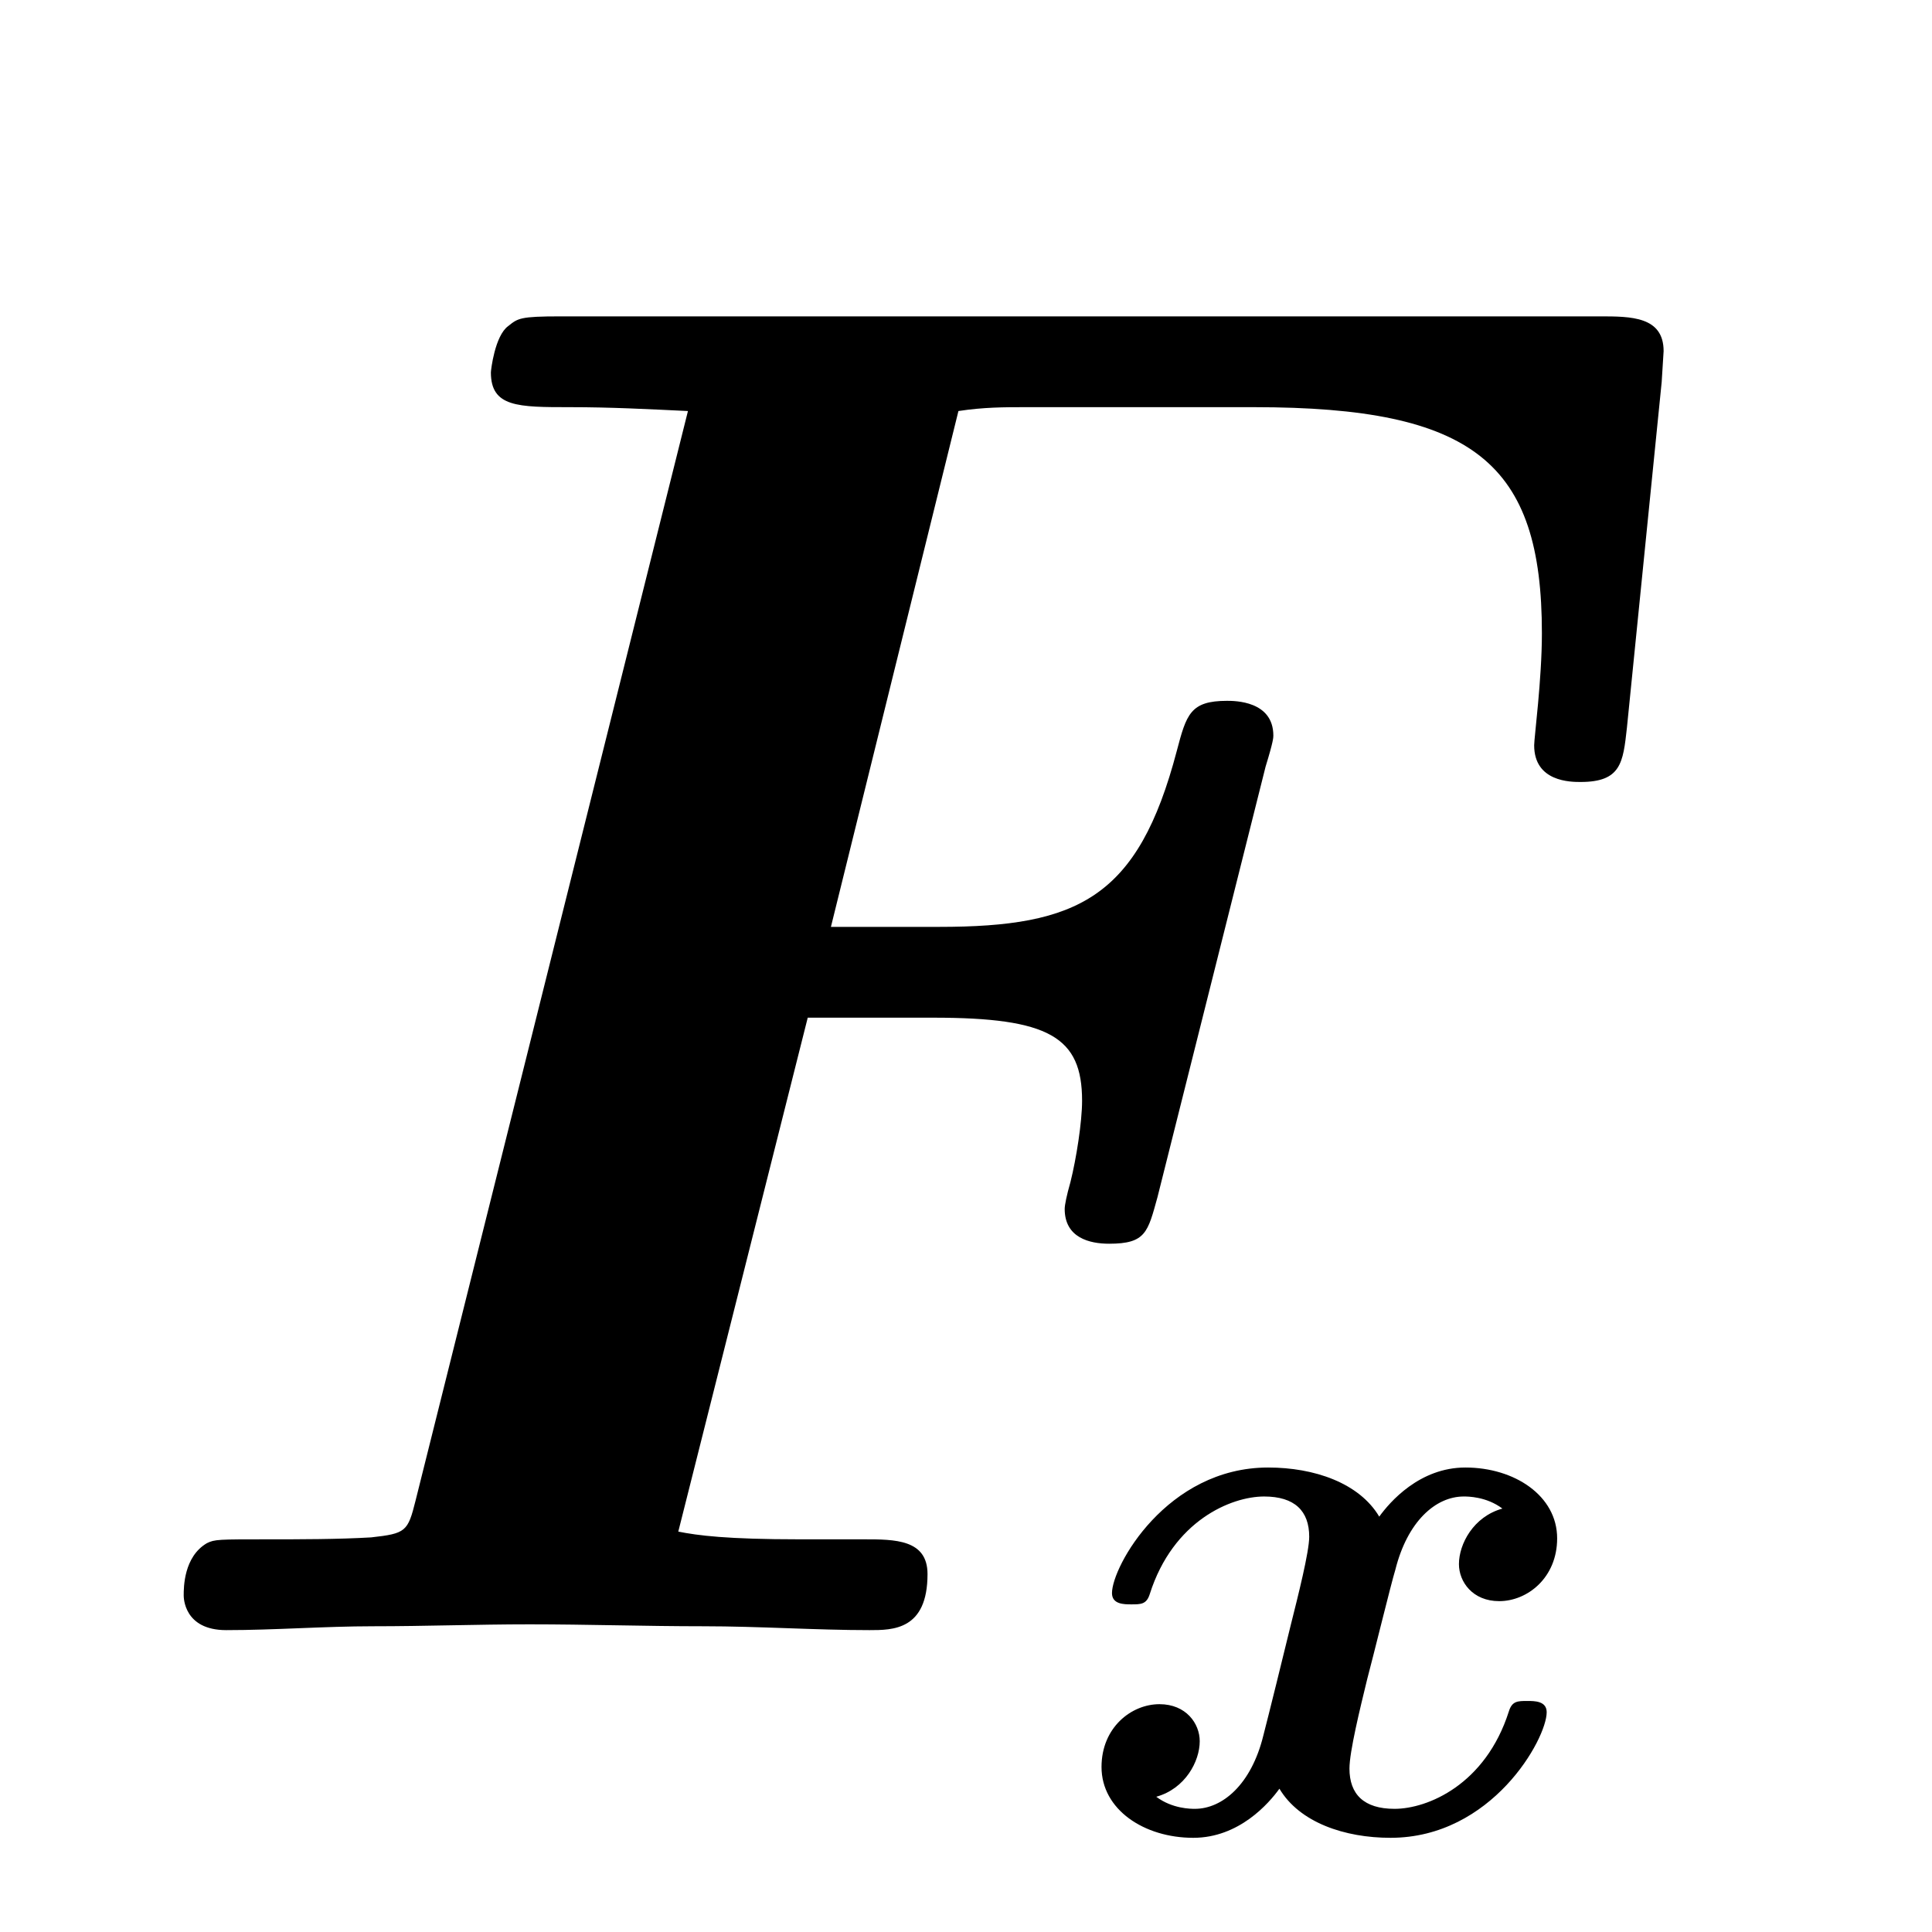 <?xml version="1.0" encoding="UTF-8" standalone="no"?>
<!-- Created with Inkscape (http://www.inkscape.org/) -->

<svg
   xmlns:dc="http://purl.org/dc/elements/1.1/"
   xmlns:cc="http://creativecommons.org/ns#"
   xmlns:rdf="http://www.w3.org/1999/02/22-rdf-syntax-ns#"
   xmlns:svg="http://www.w3.org/2000/svg"
   xmlns="http://www.w3.org/2000/svg"
   xmlns:sodipodi="http://sodipodi.sourceforge.net/DTD/sodipodi-0.dtd"
   xmlns:inkscape="http://www.inkscape.org/namespaces/inkscape"
   width="48"
   height="48"
   id="svg2"
   version="1.1"
   inkscape:version="0.47pre4 r22446"
   sodipodi:docname="functions.svg">
  <defs
     id="defs4">
    <inkscape:perspective
       sodipodi:type="inkscape:persp3d"
       inkscape:vp_x="0 : 526.18109 : 1"
       inkscape:vp_y="0 : 1000 : 0"
       inkscape:vp_z="744.09448 : 526.18109 : 1"
       inkscape:persp3d-origin="372.04724 : 350.78739 : 1"
       id="perspective10" />
  </defs>
  <sodipodi:namedview
     id="base"
     pagecolor="#ffffff"
     bordercolor="#666666"
     borderopacity="1.0"
     inkscape:pageopacity="0.0"
     inkscape:pageshadow="2"
     inkscape:zoom="5.6"
     inkscape:cx="59.559375"
     inkscape:cy="39.611755"
     inkscape:document-units="px"
     inkscape:current-layer="layer1"
     showgrid="false"
     inkscape:window-width="1280"
     inkscape:window-height="949"
     inkscape:window-x="0"
     inkscape:window-y="25"
     inkscape:window-maximized="1" />
  <g
     inkscape:label="Ebene 1"
     inkscape:groupmode="layer"
     id="layer1"
     transform="translate(0,-1004.362)">
    <g
       style="font-size:40px;font-style:normal;font-variant:normal;font-weight:bold;font-stretch:normal;fill:#000000;fill-opacity:1;stroke:none;font-family:KacstFarsi;-inkscape-font-specification:KacstFarsi Medium"
       id="text2816">
      <path
         d="m 20.068,1029.646 3.12,0 c 2.88,0 3.696,0.48 3.696,2.064 0,0.528 -0.144,1.44 -0.288,2.016 -0.096,0.336 -0.144,0.576 -0.144,0.672 0,0.72 0.624,0.864 1.104,0.864 0.912,0 0.96,-0.288 1.2,-1.152 l 2.688,-10.704 c 0.192,-0.624 0.192,-0.72 0.192,-0.768 0,-0.864 -0.96,-0.864 -1.152,-0.864 -0.912,0 -1.008,0.336 -1.248,1.248 -0.96,3.648 -2.448,4.368 -5.904,4.368 l -2.688,0 3.168,-12.816 c 0.624,-0.096 1.152,-0.096 1.632,-0.096 l 5.712,0 c 5.472,0 7.152,1.392 7.152,5.616 0,1.152 -0.192,2.592 -0.192,2.784 0,0.912 0.912,0.912 1.152,0.912 1.008,0 1.056,-0.48 1.152,-1.344 l 0.864,-8.592 0.048,-0.768 c 0,-0.864 -0.816,-0.864 -1.584,-0.864 l -25.824,0 c -1.008,0 -1.056,0.048 -1.296,0.24 -0.336,0.24 -0.432,1.104 -0.432,1.152 0,0.864 0.672,0.864 1.968,0.864 1.008,0 1.92,0.048 2.928,0.096 l -6.768,27.072 c -0.192,0.768 -0.24,0.816 -1.104,0.912 -0.816,0.048 -1.776,0.048 -2.544,0.048 -1.248,0 -1.344,0 -1.536,0.096 -0.576,0.336 -0.576,1.104 -0.576,1.296 0,0.048 1.1e-6,0.864 1.056,0.864 1.2,0 2.448,-0.096 3.648,-0.096 1.296,0 2.592,-0.048 3.888,-0.048 1.44,0 2.88,0.048 4.32,0.048 1.392,0 2.784,0.096 4.128,0.096 0.576,0 1.44,0 1.44,-1.392 0,-0.864 -0.816,-0.864 -1.584,-0.864 l -1.584,0 c -1.824,0 -2.544,-0.096 -3.024,-0.192 l 3.216,-12.768"
         style="font-size:48px;font-style:italic;font-family:LMMathItalic10;-inkscape-font-specification:LMMathItalic10 Bold Italic"
         id="path2828" />
    </g>
    <g
       style="font-size:40px;font-style:normal;font-weight:normal;fill:#000000;fill-opacity:1;stroke:none;font-family:Bitstream Vera Sans"
       id="text2862">
      <path
         d="m 37.327,1041.842 c -0.72,0.2 -1.08,0.88 -1.08,1.38 0,0.44 0.34,0.92 1,0.92 0.7,0 1.44,-0.58 1.44,-1.56 0,-1.06 -1.06,-1.76 -2.28,-1.76 -1.14,0 -1.88,0.86 -2.14,1.22 -0.5,-0.84 -1.62,-1.22 -2.76,-1.22 -2.52,0 -3.88,2.46 -3.88,3.12 0,0.28 0.3,0.28 0.48,0.28 0.24,0 0.38,0 0.46,-0.26 0.58,-1.82 2.02,-2.42 2.84,-2.42 0.76,0 1.12,0.36 1.12,1 0,0.38 -0.28,1.48 -0.46,2.2 -0.18,0.74 -0.54,2.2 -0.68,2.74 -0.3,1.22 -1.02,1.82 -1.7,1.82 -0.1,0 -0.56,0 -0.96,-0.3 0.72,-0.2 1.08,-0.88 1.08,-1.38 0,-0.44 -0.34,-0.92 -1,-0.92 -0.7,0 -1.44,0.58 -1.44,1.56 0,1.06 1.06,1.76 2.28,1.76 1.14,0 1.88,-0.86 2.14,-1.22 0.5,0.84 1.62,1.22 2.76,1.22 2.52,0 3.88,-2.46 3.88,-3.12 0,-0.28 -0.3,-0.28 -0.48,-0.28 -0.24,0 -0.38,0 -0.46,0.26 -0.58,1.82 -2.02,2.42 -2.84,2.42 -0.76,0 -1.12,-0.36 -1.12,-1 0,-0.42 0.26,-1.48 0.44,-2.22 0.14,-0.52 0.6,-2.4 0.7,-2.72 0.3,-1.2 1,-1.82 1.7,-1.82 0.1,0 0.56,0 0.96,0.3"
         style="font-size:20px;font-style:italic;font-variant:normal;font-weight:bold;font-stretch:normal;font-family:LMMathItalic10;-inkscape-font-specification:LMMathItalic10 Bold Italic"
         id="path2831" />
    </g>
  </g>
</svg>
